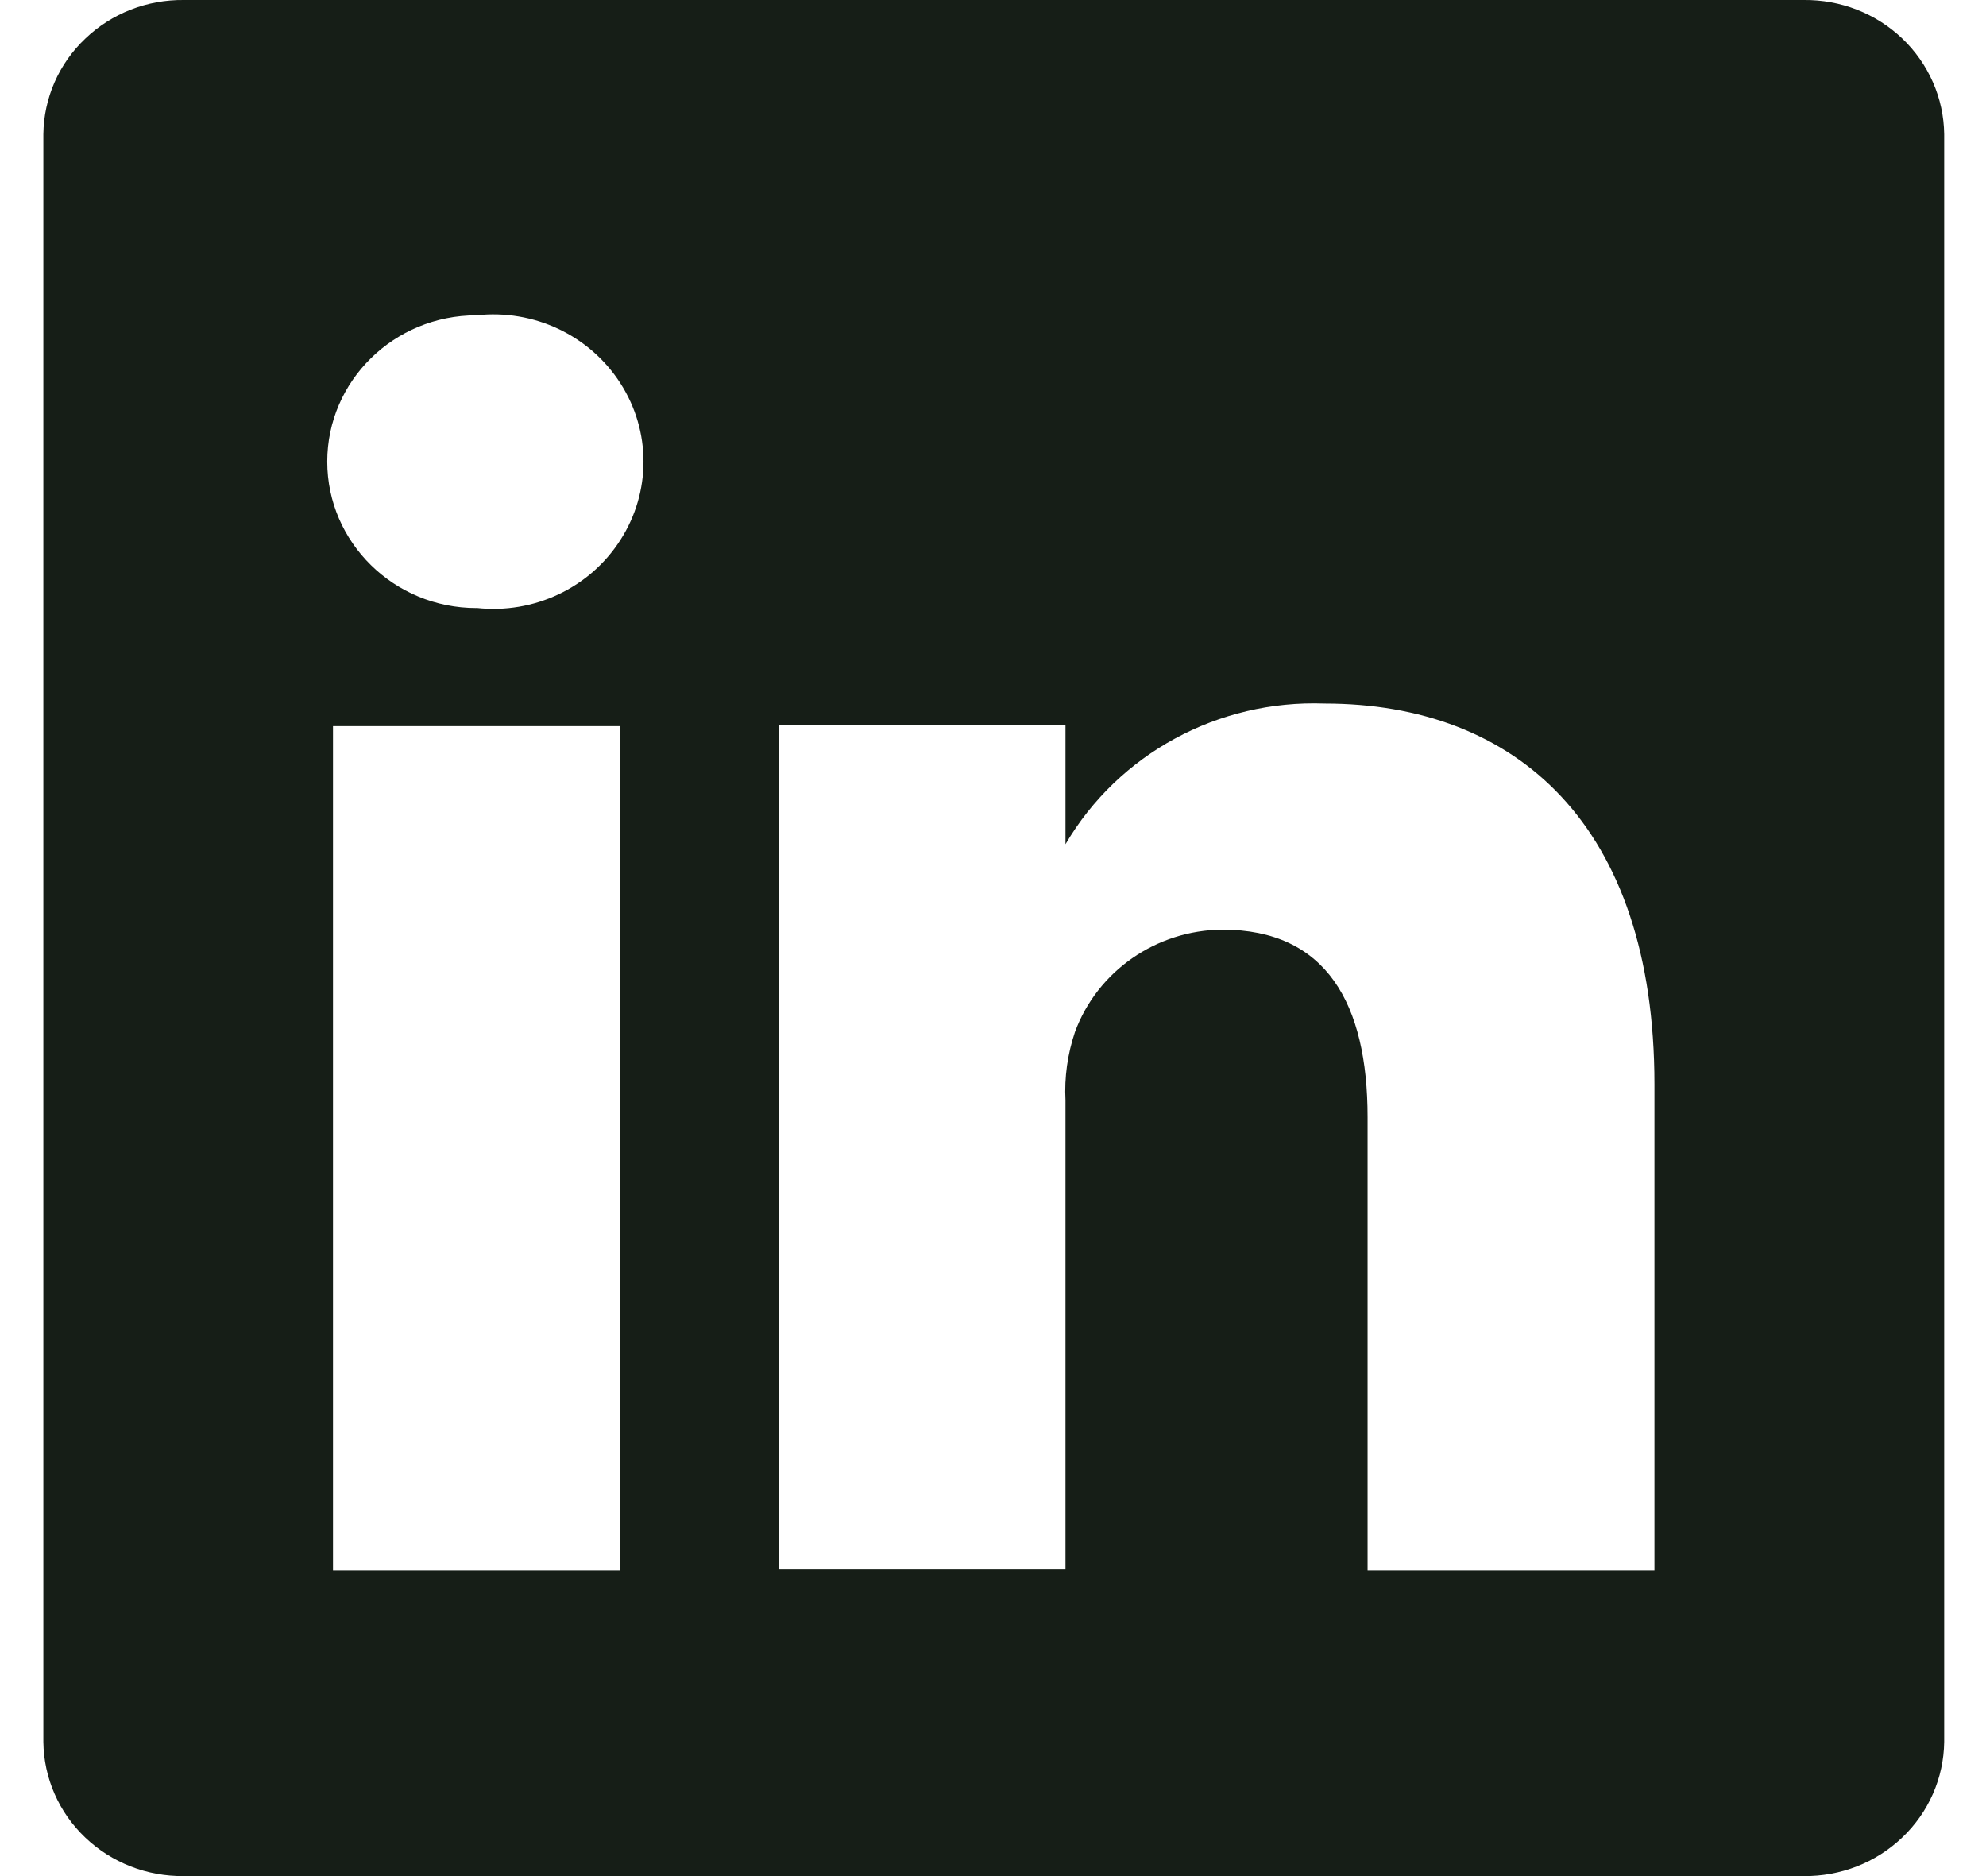 <svg xmlns="http://www.w3.org/2000/svg" width="18" height="17" viewBox="0 0 18 17">
    <g fill="none" fill-rule="evenodd">
        <g fill="#161E17" fill-rule="nonzero">
            <g>
                <path d="M16.347 0H1.667c-.334-.004-.655.121-.894.35-.24.227-.376.539-.38.866v14.568c.004.327.14.639.38.867.239.228.56.353.893.349h14.681c.333.004.655-.121.894-.35.239-.227.376-.539.38-.866V1.216c-.004-.327-.141-.639-.38-.867-.239-.228-.56-.353-.894-.349zM5.618 14.23h-2.6v-7.65h2.6v7.65zm-1.3-8.72c-.746 0-1.352-.595-1.352-1.327s.606-1.326 1.352-1.326c.52-.058 1.027.182 1.305.616.279.434.279.986 0 1.42-.278.435-.785.674-1.305.616zm10.677 8.72h-2.6v-4.106c0-1.028-.372-1.7-1.317-1.7-.599.005-1.131.375-1.335.927-.067.2-.097.41-.086.62v4.25h-2.6V6.57h2.6v1.08c.481-.82 1.385-1.31 2.348-1.275 1.734 0 2.99 1.097 2.99 3.451v4.403z" transform="translate(-257 -1189) translate(257 1189)"/>
            </g>
        </g>
    </g>
</svg>

